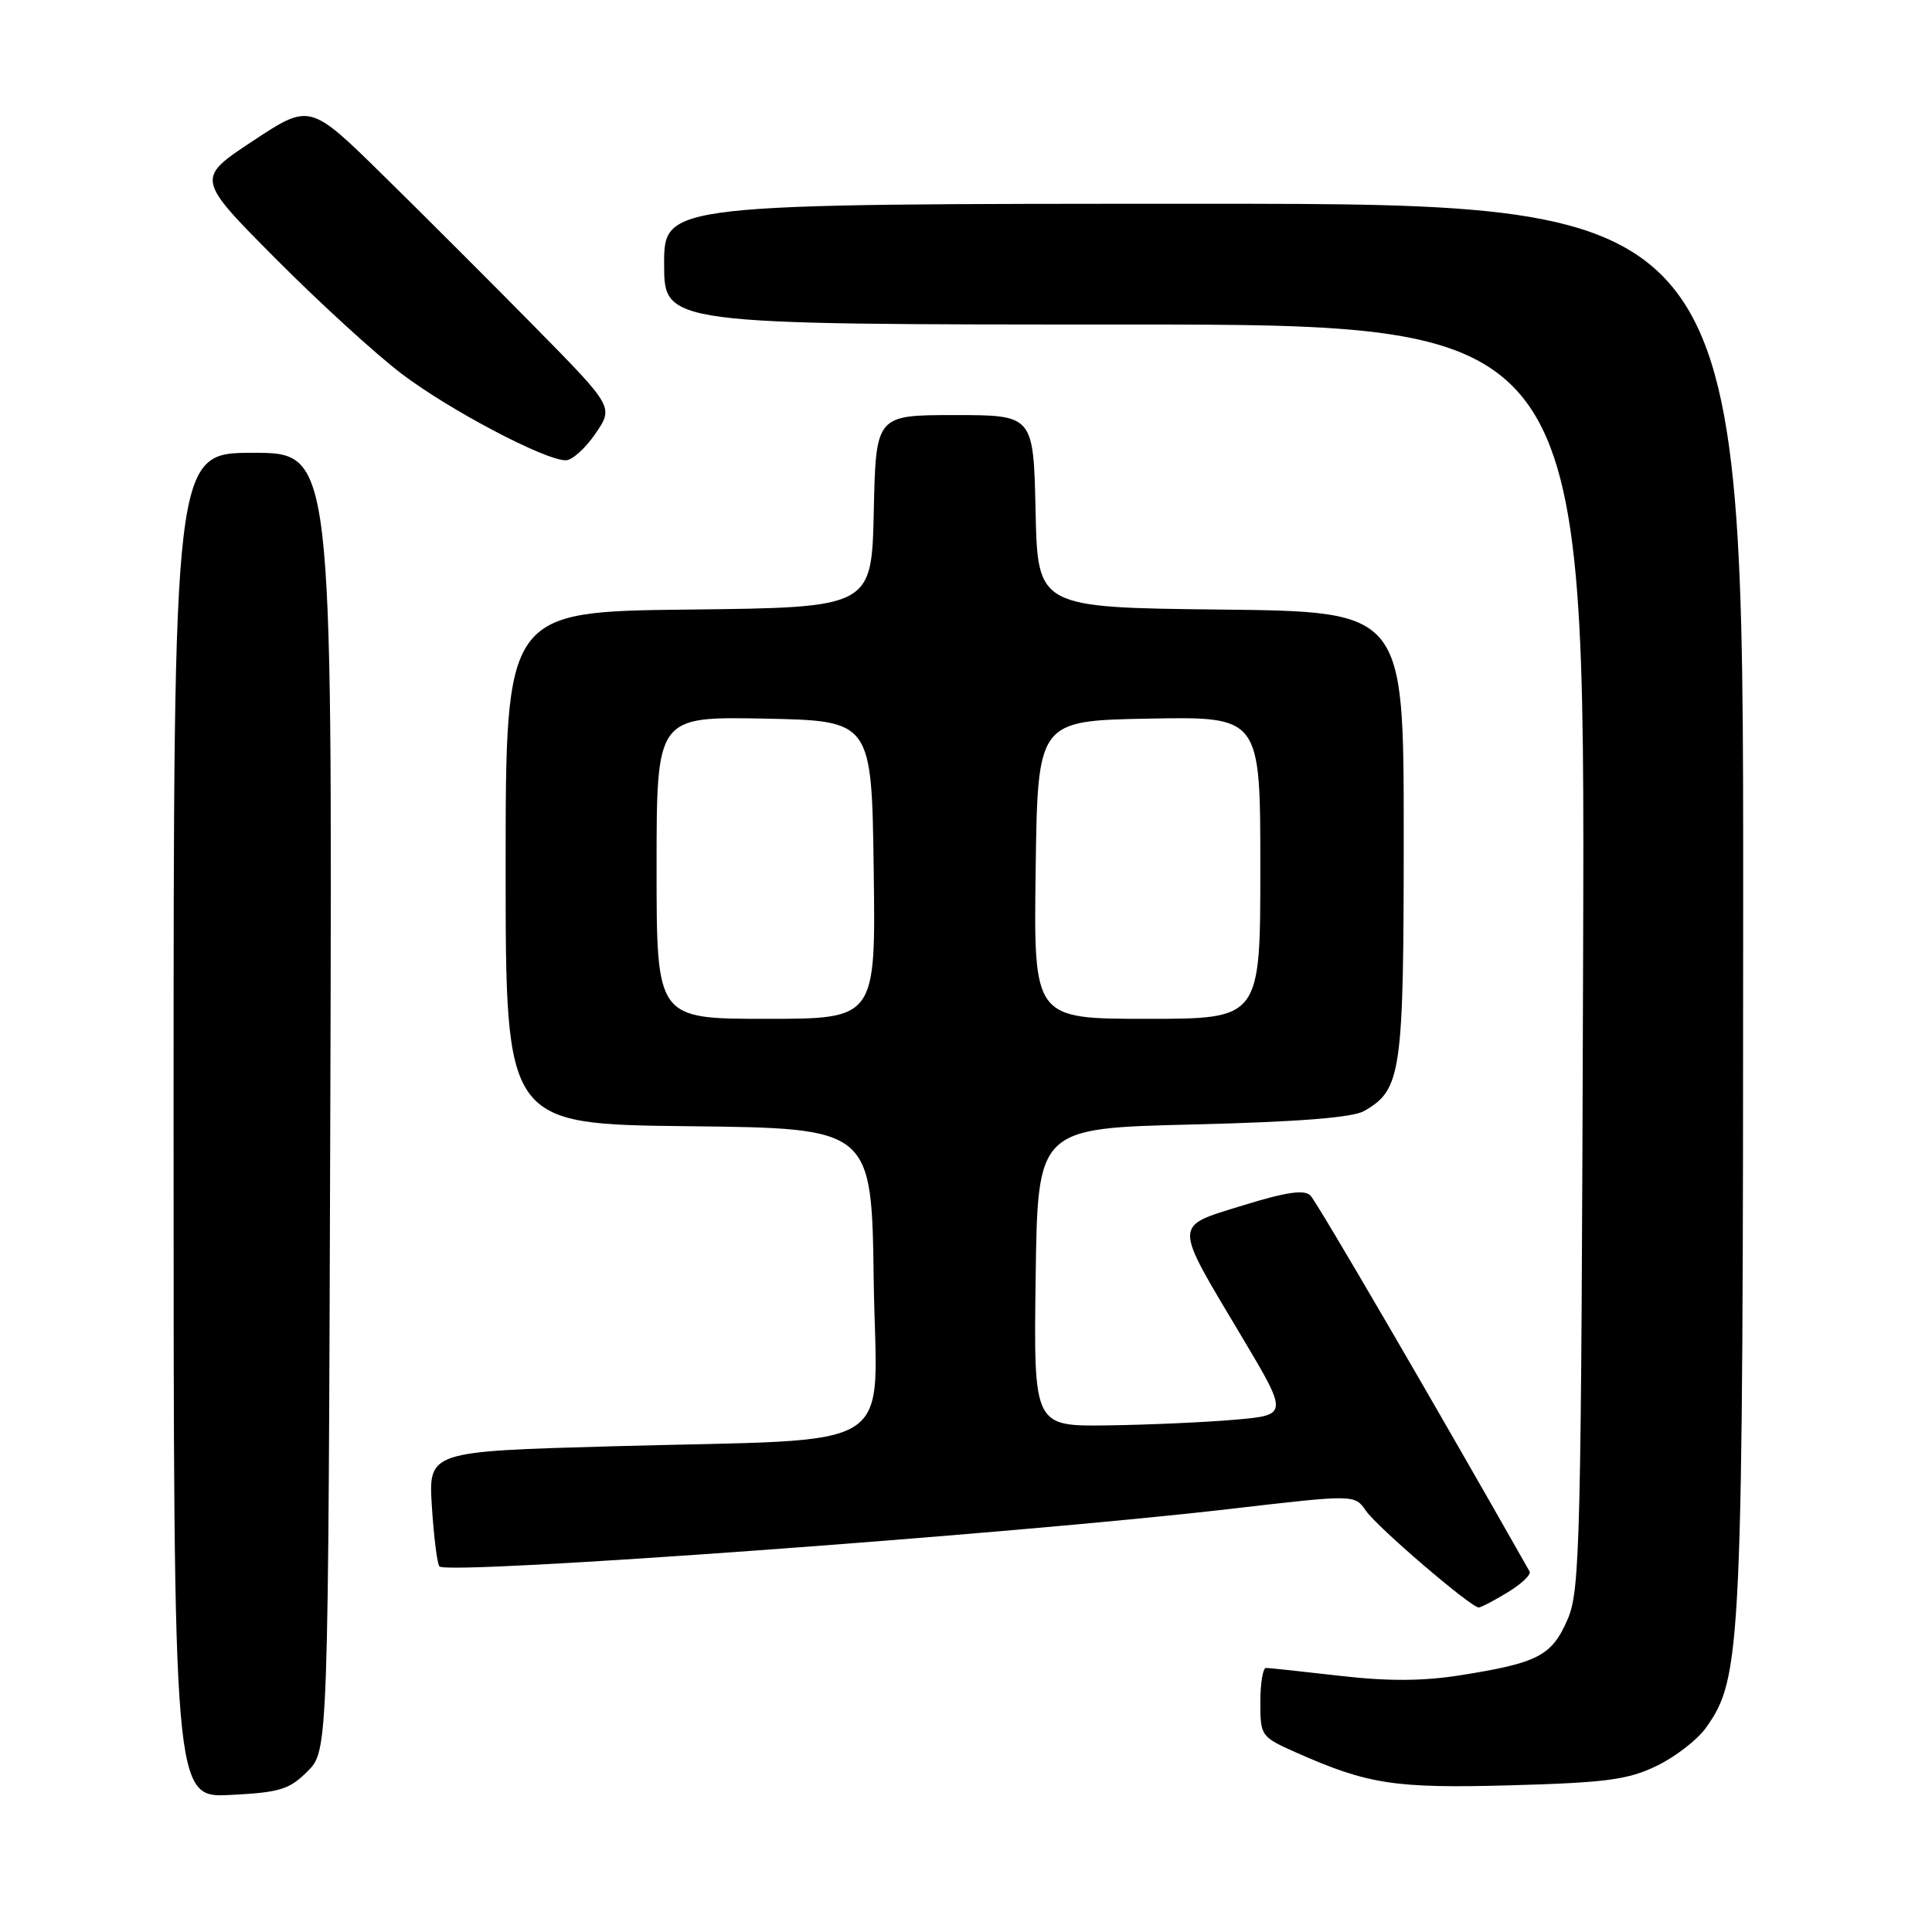 <?xml version="1.0" encoding="UTF-8" standalone="no"?>
<!DOCTYPE svg PUBLIC "-//W3C//DTD SVG 1.1//EN" "http://www.w3.org/Graphics/SVG/1.1/DTD/svg11.dtd" >
<svg xmlns="http://www.w3.org/2000/svg" xmlns:xlink="http://www.w3.org/1999/xlink" version="1.1" viewBox="0 0 256 256">
 <g >
 <path fill="currentColor"
d=" M 40.75 234.71 C 43.50 231.96 43.50 231.96 43.77 145.98 C 44.03 60.00 44.03 60.00 33.52 60.00 C 23.00 60.00 23.00 60.00 23.00 149.11 C 23.00 238.22 23.00 238.22 30.50 237.84 C 37.08 237.51 38.33 237.13 40.75 234.71 Z  M 219.52 233.99 C 221.98 232.80 224.91 230.53 226.04 228.95 C 230.81 222.24 230.96 218.87 230.98 119.75 C 231.00 27.00 231.00 27.00 159.50 27.00 C 88.00 27.00 88.00 27.00 88.00 35.00 C 88.00 43.00 88.00 43.00 149.02 43.00 C 210.04 43.00 210.04 43.00 209.77 126.75 C 209.52 205.24 209.39 210.76 207.68 214.66 C 205.60 219.41 203.76 220.36 193.50 221.98 C 188.53 222.77 183.89 222.79 177.50 222.05 C 172.55 221.48 168.16 221.01 167.75 221.01 C 167.34 221.00 167.00 223.05 167.00 225.56 C 167.00 230.03 167.09 230.15 171.75 232.22 C 181.29 236.45 184.81 236.99 200.28 236.56 C 212.85 236.21 215.73 235.82 219.52 233.99 Z  M 199.80 210.98 C 201.61 209.87 202.91 208.64 202.68 208.23 C 190.09 186.01 174.47 159.22 173.63 158.40 C 172.81 157.60 170.39 157.96 164.70 159.72 C 155.39 162.60 155.40 161.79 164.47 177.00 C 170.73 187.50 170.73 187.50 163.62 188.12 C 159.70 188.46 152.10 188.80 146.73 188.87 C 136.96 189.00 136.96 189.00 137.23 169.25 C 137.50 149.50 137.50 149.50 158.00 149.00 C 171.99 148.66 179.21 148.09 180.74 147.22 C 185.70 144.39 186.00 142.29 186.00 110.57 C 186.00 81.04 186.00 81.04 161.75 80.77 C 137.50 80.50 137.50 80.50 137.22 67.75 C 136.94 55.00 136.94 55.00 126.50 55.00 C 116.06 55.00 116.06 55.00 115.78 67.75 C 115.50 80.50 115.50 80.50 91.25 80.77 C 67.00 81.04 67.00 81.04 67.00 115.00 C 67.00 148.96 67.00 148.96 91.25 149.23 C 115.50 149.50 115.50 149.50 115.77 169.61 C 116.09 193.09 120.09 190.55 81.13 191.64 C 56.76 192.32 56.76 192.32 57.23 199.68 C 57.49 203.73 57.94 207.27 58.23 207.56 C 59.40 208.73 134.31 203.28 163.00 199.94 C 179.50 198.02 179.50 198.02 180.99 200.18 C 182.48 202.36 194.91 213.00 195.94 213.00 C 196.25 212.99 197.98 212.09 199.80 210.98 Z  M 78.90 57.46 C 81.31 53.93 81.31 53.93 70.94 43.39 C 65.23 37.59 56.18 28.54 50.81 23.27 C 41.06 13.69 41.06 13.69 33.52 18.67 C 25.97 23.65 25.97 23.65 36.53 34.28 C 42.34 40.12 49.88 47.01 53.30 49.59 C 59.64 54.38 72.23 61.01 74.97 60.99 C 75.81 60.99 77.58 59.40 78.90 57.46 Z  M 87.00 114.97 C 87.00 94.95 87.00 94.95 101.25 95.22 C 115.50 95.50 115.50 95.50 115.77 115.25 C 116.04 135.00 116.04 135.00 101.52 135.00 C 87.00 135.00 87.00 135.00 87.00 114.97 Z  M 137.23 115.25 C 137.50 95.50 137.50 95.50 152.25 95.22 C 167.00 94.95 167.00 94.95 167.00 114.97 C 167.00 135.00 167.00 135.00 151.98 135.00 C 136.96 135.00 136.96 135.00 137.23 115.25 Z "/>
</g>
</svg>